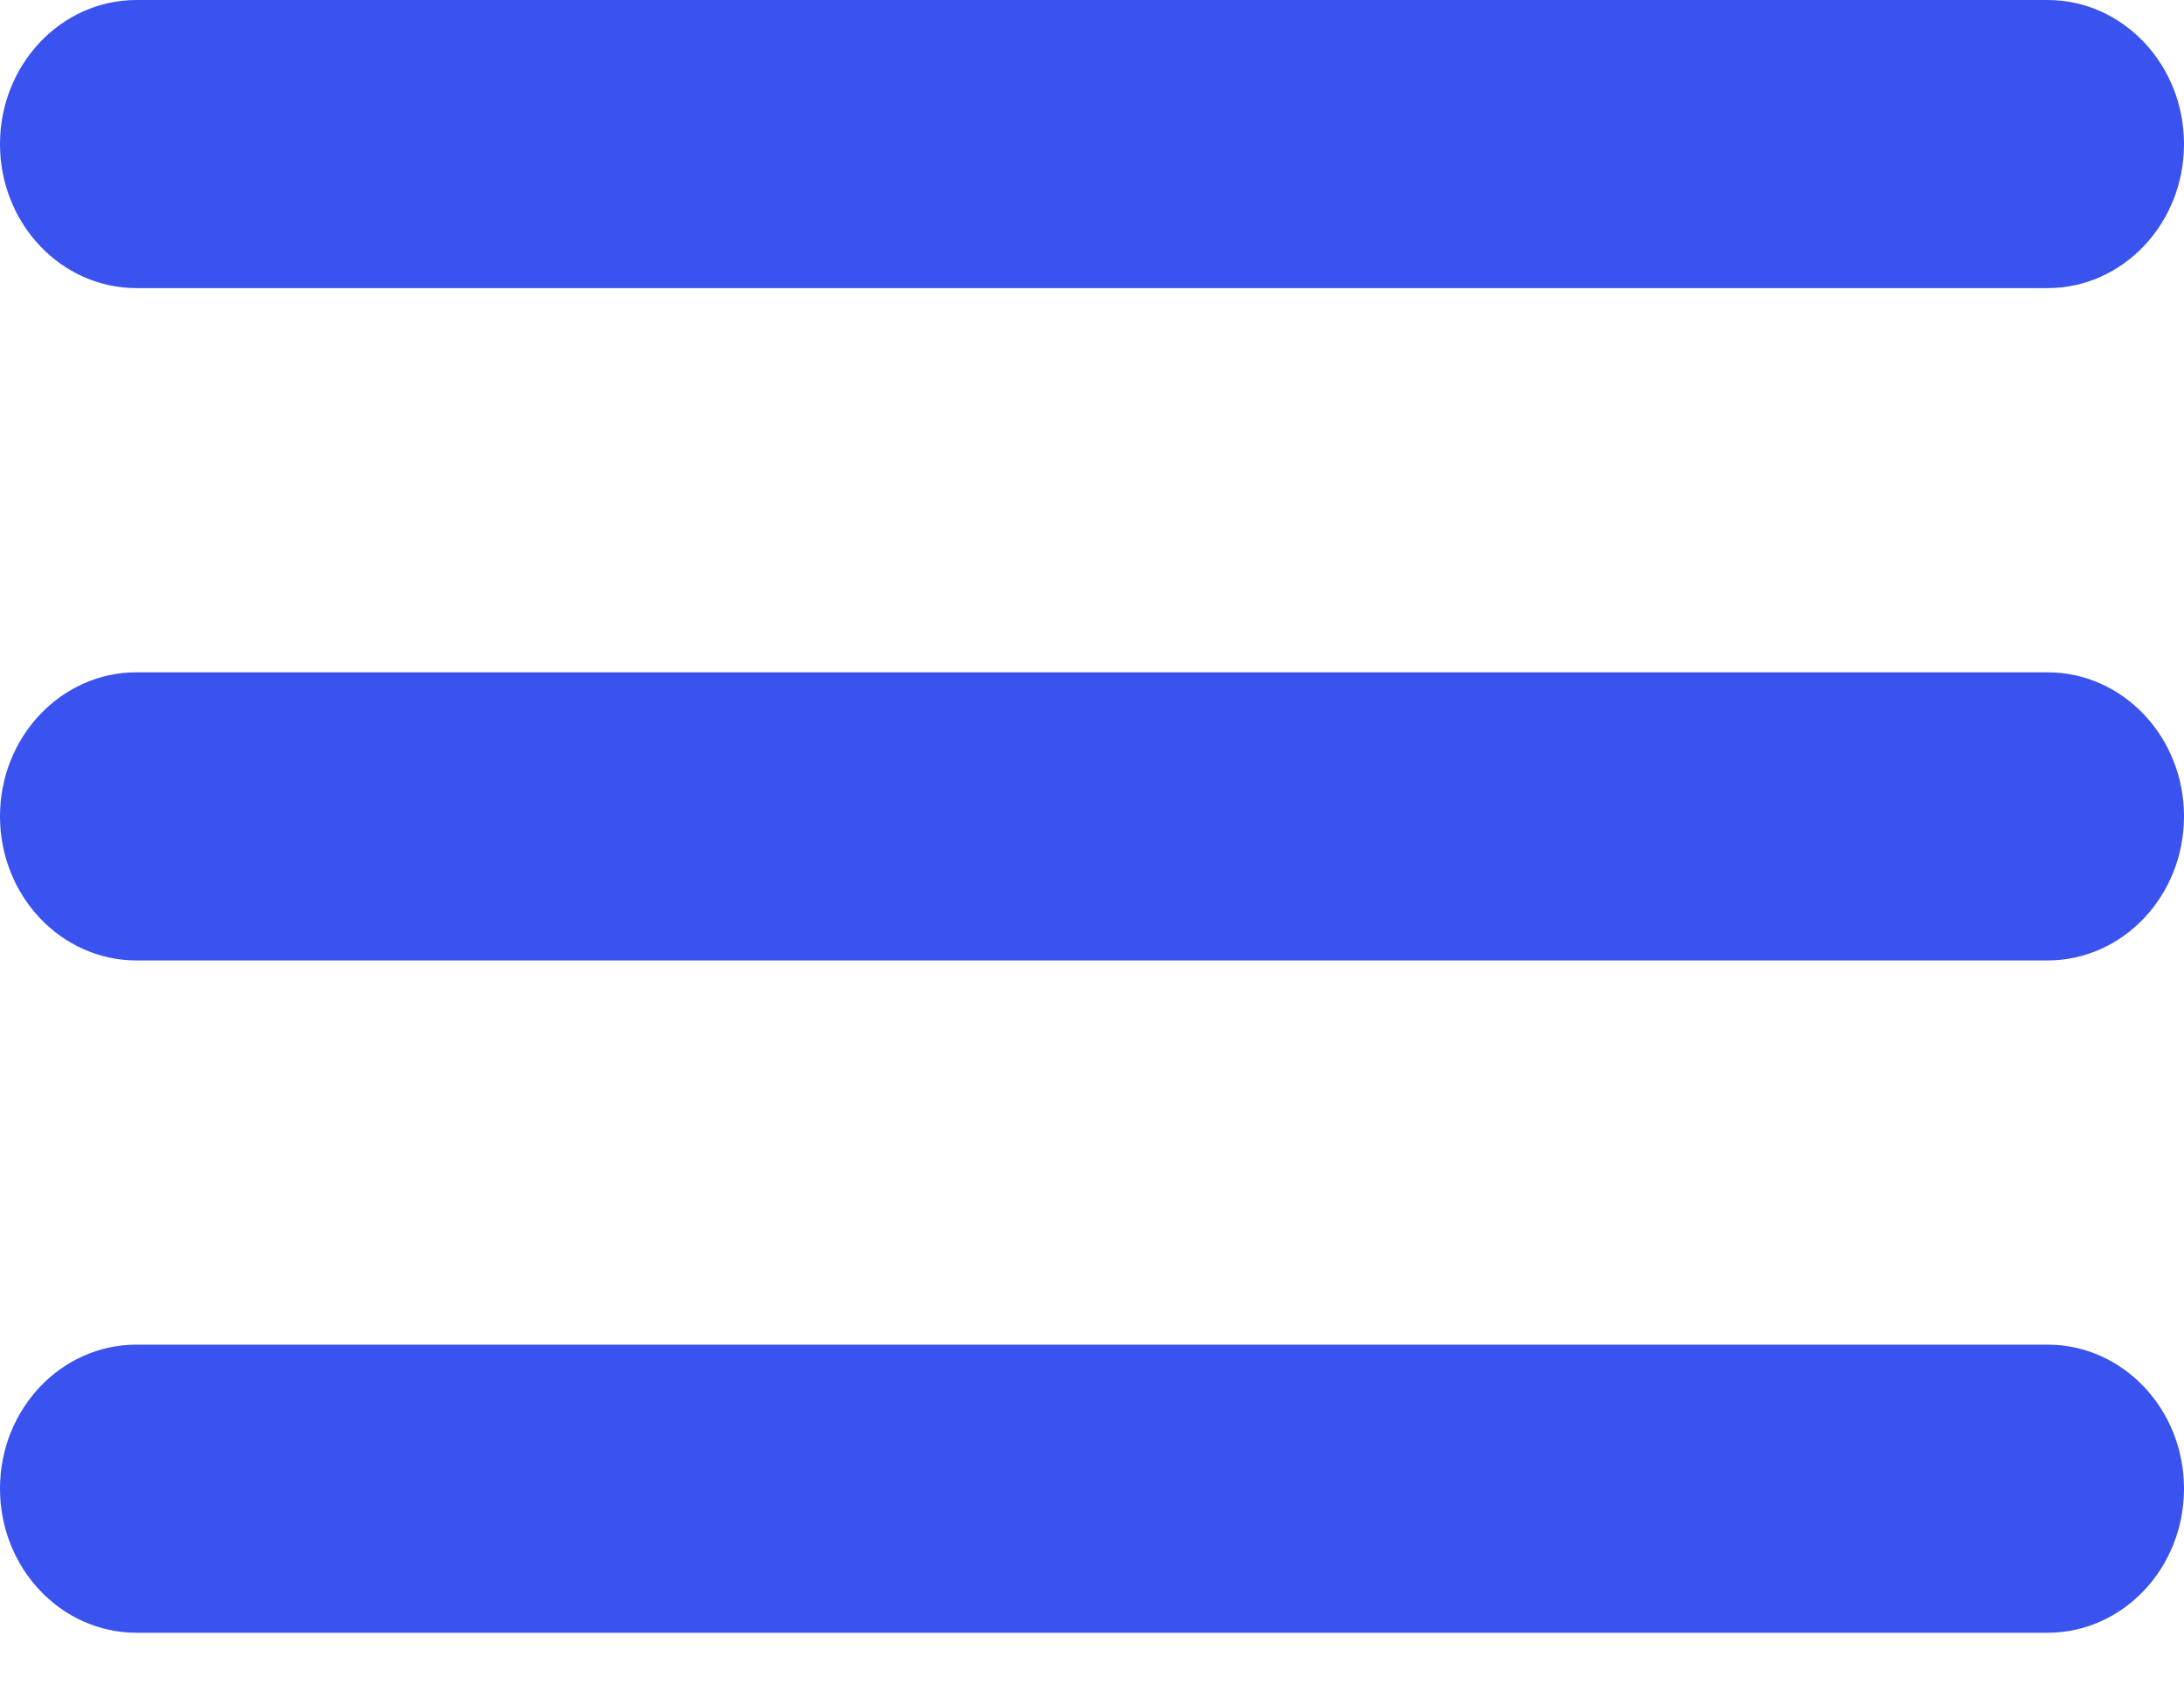 <svg width="18" height="14" viewBox="0 0 18 14" fill="none" xmlns="http://www.w3.org/2000/svg">
<path d="M16.875 7.917H1.125C0.504 7.917 0 7.385 0 6.729C0 6.074 0.504 5.542 1.125 5.542H16.875C17.496 5.542 18 6.074 18 6.729C18 7.385 17.496 7.917 16.875 7.917Z" fill="#3A52EE"/>
<path d="M1.125 11.084H16.875C17.496 11.084 18 11.615 18 12.271C18 12.927 17.496 13.459 16.875 13.459H1.125C0.504 13.459 0 12.927 0 12.271C0 11.615 0.504 11.084 1.125 11.084Z" fill="#3A52EE"/>
<path d="M16.875 2.375H1.125C0.504 2.375 0 1.843 0 1.188C0 0.532 0.504 0 1.125 0H16.875C17.496 0 18 0.532 18 1.188C18 1.843 17.496 2.375 16.875 2.375Z" fill="#3A52EE"/>
</svg>

